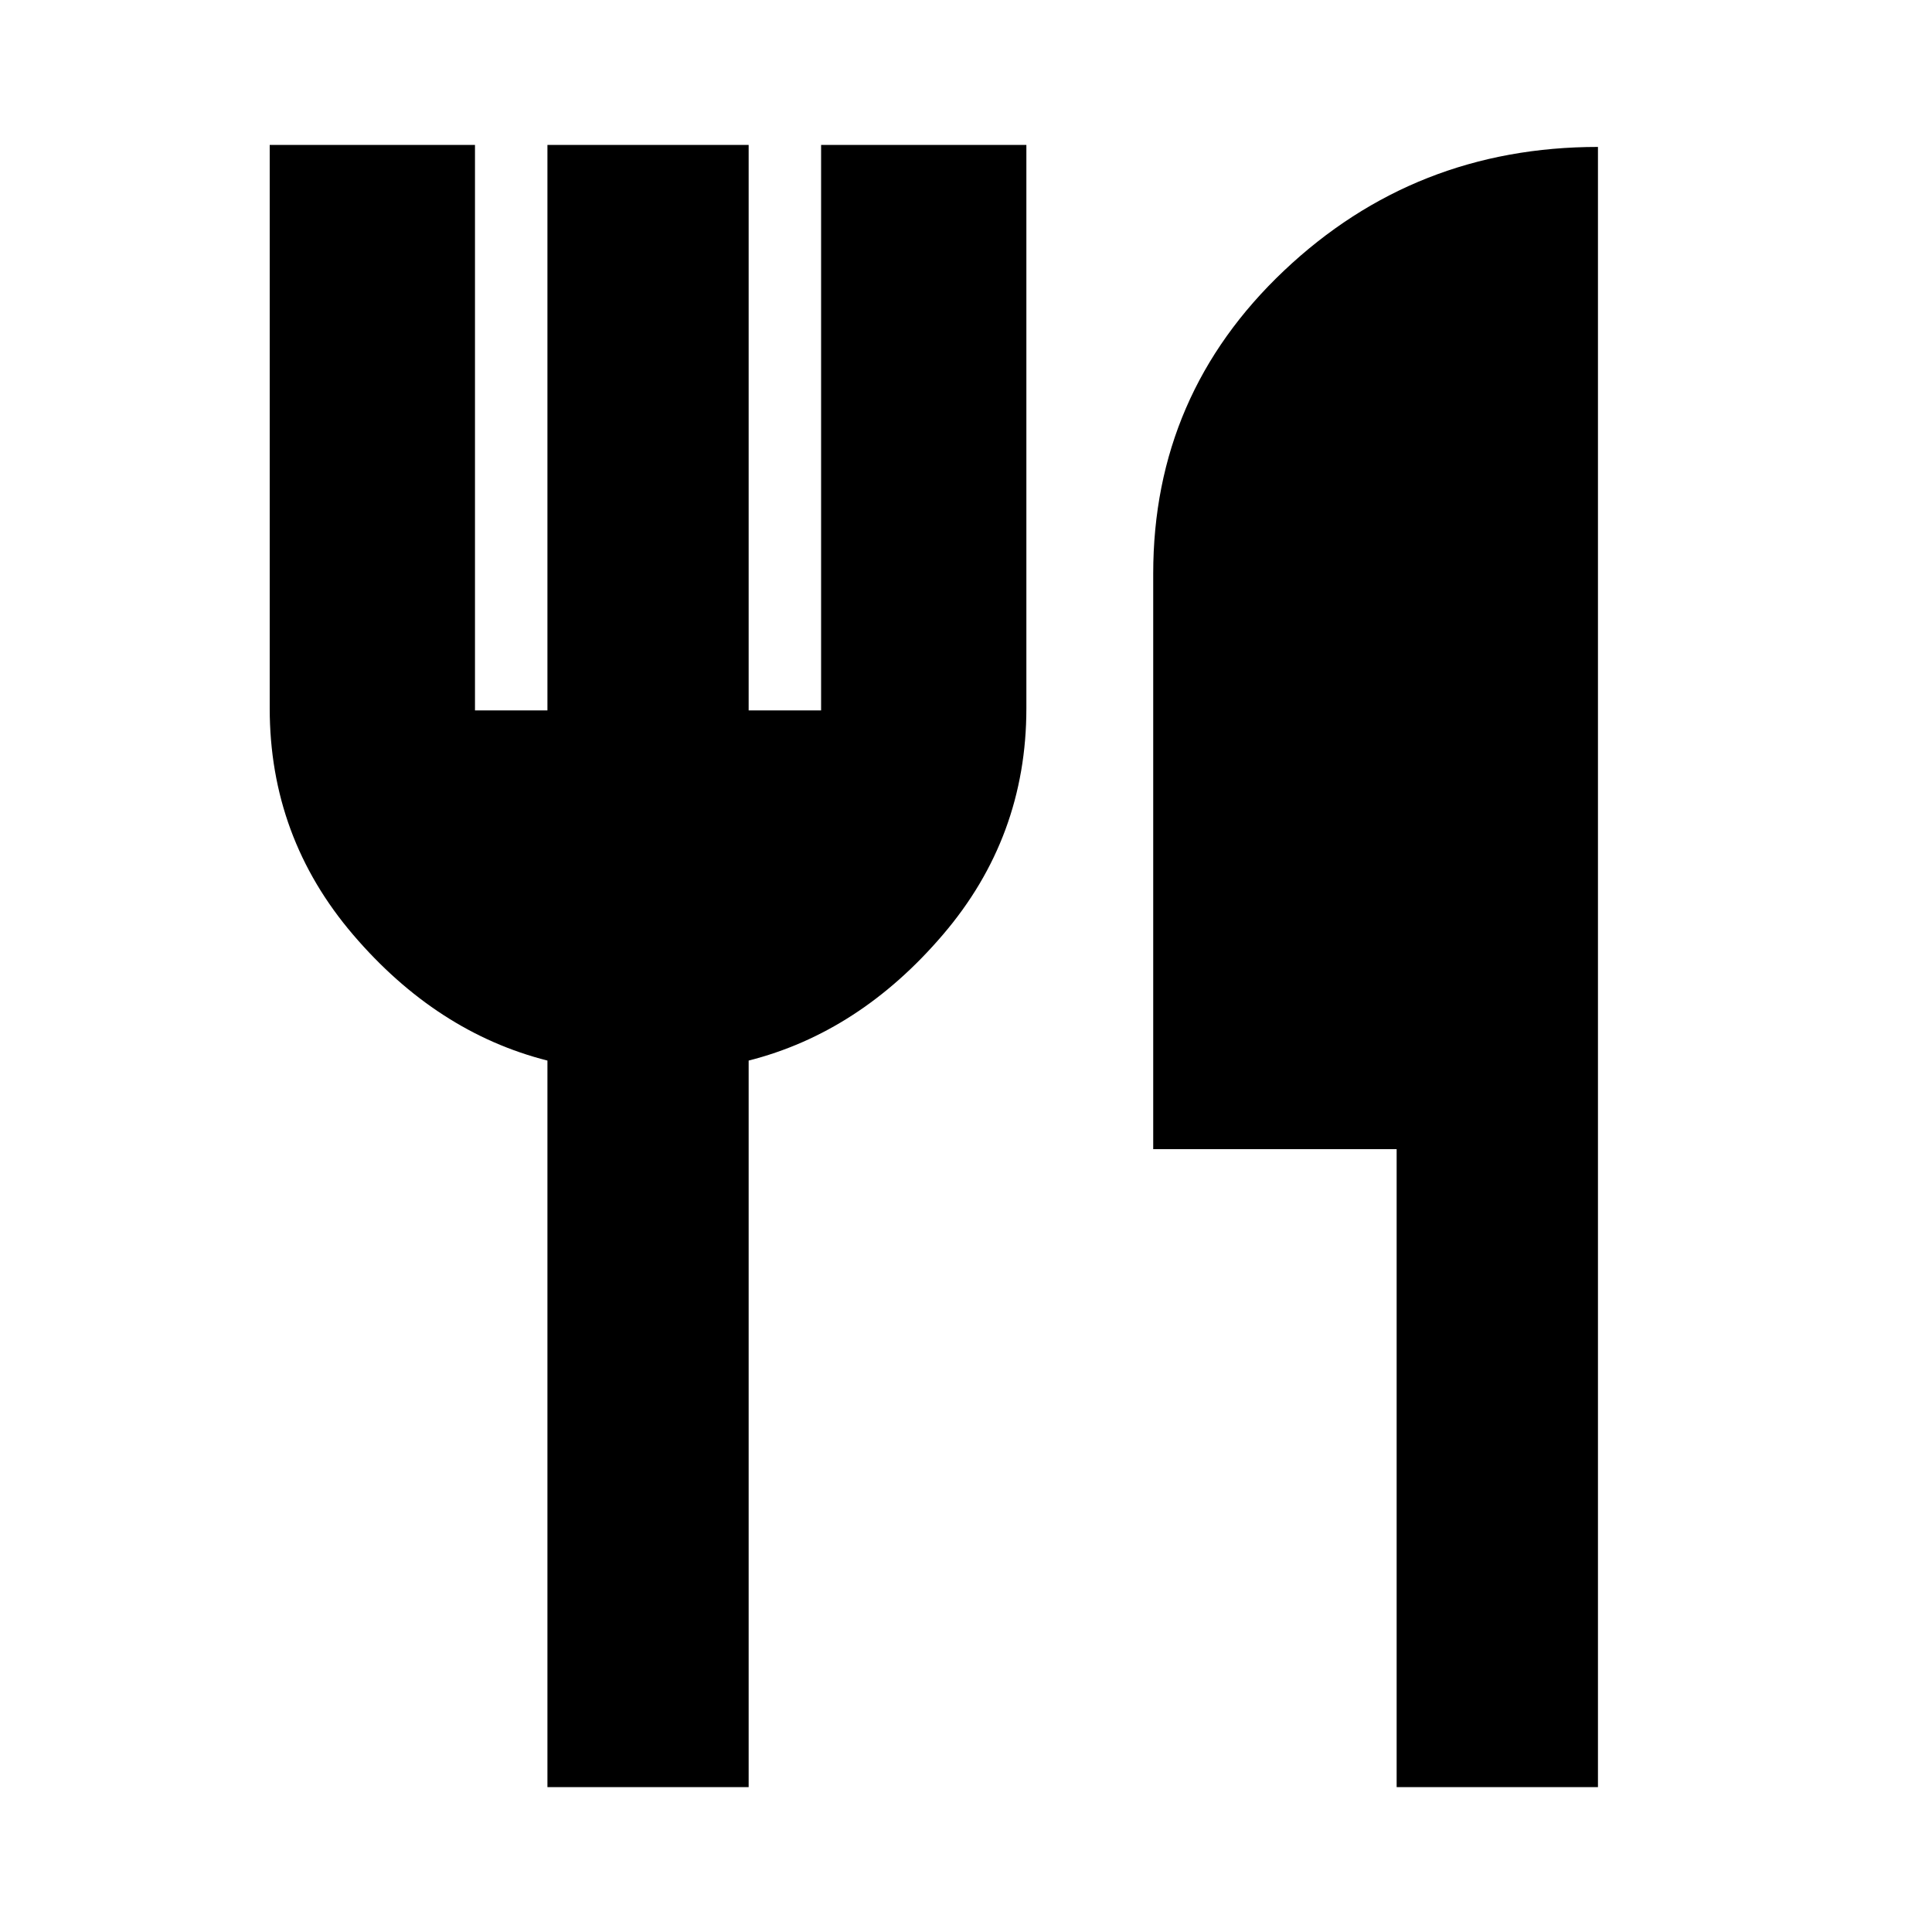 <svg xmlns="http://www.w3.org/2000/svg" height="20" width="20"><path d="M14.458 18.5v-6.604h-2.52V5.938q0-1.855 1.354-3.136 1.354-1.281 3.25-1.281V18.5Zm-8.791 0v-7.521q-1.146-.291-2.011-1.302-.864-1.01-.864-2.344V1.5h2.125v5.854h.75V1.5H7.75v5.854h.75V1.5h2.125v5.833q0 1.334-.865 2.344-.864 1.011-2.01 1.302V18.5Z"/></svg>